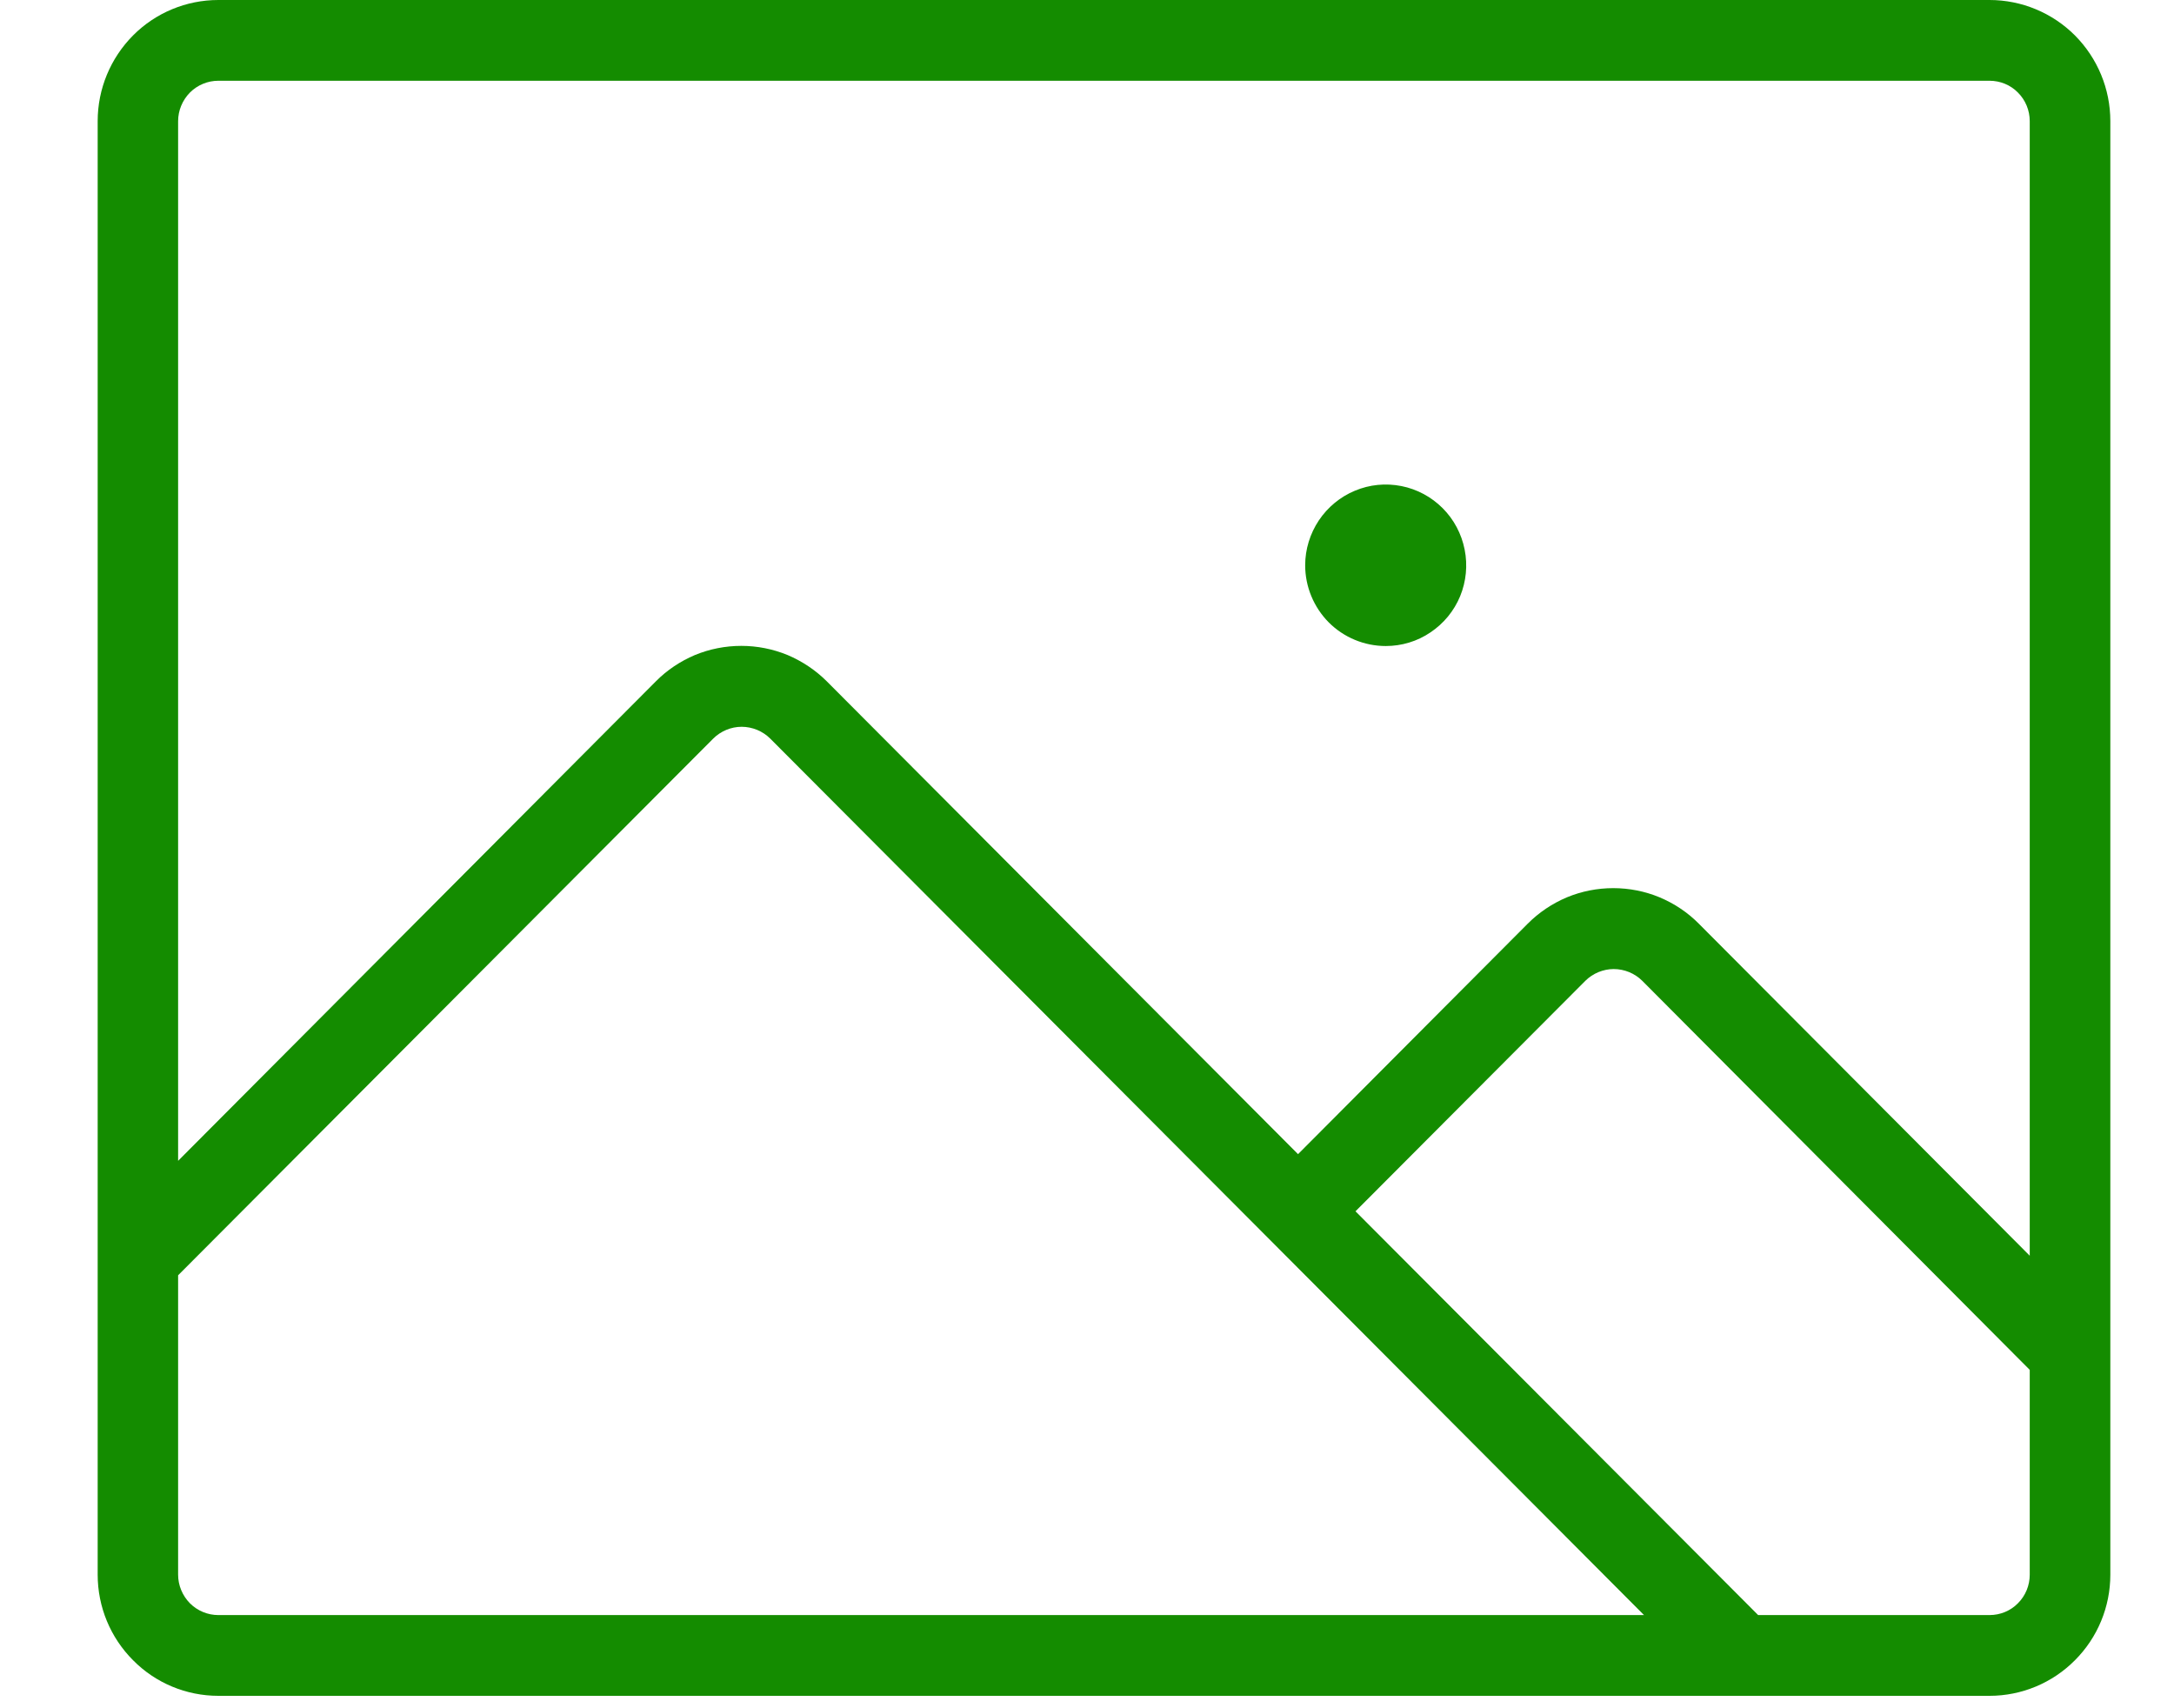 <svg width="14" height="11" viewBox="0 0 14 11" fill="none" xmlns="http://www.w3.org/2000/svg">
<path d="M12.812 0H1.406C1.2 0 1.002 0.082 0.857 0.228C0.711 0.375 0.629 0.573 0.629 0.78V10.14C0.629 10.347 0.711 10.545 0.857 10.691C1.002 10.838 1.2 10.92 1.406 10.92H12.812C13.018 10.92 13.216 10.838 13.362 10.691C13.508 10.545 13.59 10.347 13.59 10.14V0.78C13.59 0.573 13.508 0.375 13.362 0.228C13.216 0.082 13.018 0 12.812 0ZM1.406 0.52H12.812C12.881 0.52 12.947 0.547 12.995 0.596C13.044 0.645 13.071 0.711 13.071 0.78V8.086L10.94 5.948C10.868 5.875 10.782 5.818 10.687 5.778C10.593 5.739 10.491 5.719 10.389 5.719C10.287 5.719 10.185 5.739 10.091 5.778C9.996 5.818 9.911 5.875 9.838 5.948L8.359 7.432L5.325 4.388C5.252 4.315 5.166 4.258 5.072 4.218C4.977 4.179 4.876 4.159 4.774 4.159C4.671 4.159 4.57 4.179 4.475 4.218C4.381 4.258 4.295 4.315 4.223 4.388L1.147 7.475V0.78C1.147 0.711 1.175 0.645 1.223 0.596C1.272 0.547 1.338 0.52 1.406 0.52ZM1.147 10.14V8.212L4.593 4.756C4.617 4.732 4.646 4.713 4.677 4.7C4.708 4.687 4.742 4.68 4.776 4.68C4.81 4.68 4.844 4.687 4.876 4.7C4.907 4.713 4.936 4.732 4.96 4.756L10.587 10.4H1.406C1.338 10.4 1.272 10.373 1.223 10.324C1.175 10.275 1.147 10.209 1.147 10.14ZM12.812 10.4H11.322L8.729 7.8L10.209 6.316C10.233 6.292 10.262 6.273 10.293 6.26C10.325 6.247 10.358 6.24 10.392 6.24C10.426 6.24 10.46 6.247 10.492 6.26C10.523 6.273 10.552 6.292 10.576 6.316L13.071 8.821V10.14C13.071 10.209 13.044 10.275 12.995 10.324C12.947 10.373 12.881 10.4 12.812 10.4ZM8.405 3.64C8.405 3.537 8.436 3.437 8.493 3.351C8.55 3.266 8.631 3.199 8.725 3.16C8.82 3.12 8.924 3.11 9.025 3.13C9.126 3.15 9.218 3.2 9.29 3.272C9.363 3.345 9.412 3.438 9.432 3.539C9.452 3.639 9.442 3.744 9.403 3.839C9.364 3.934 9.297 4.015 9.212 4.072C9.127 4.13 9.026 4.16 8.924 4.16C8.786 4.16 8.654 4.105 8.557 4.008C8.46 3.91 8.405 3.778 8.405 3.64Z" fill="#148C00"/>
</svg>
